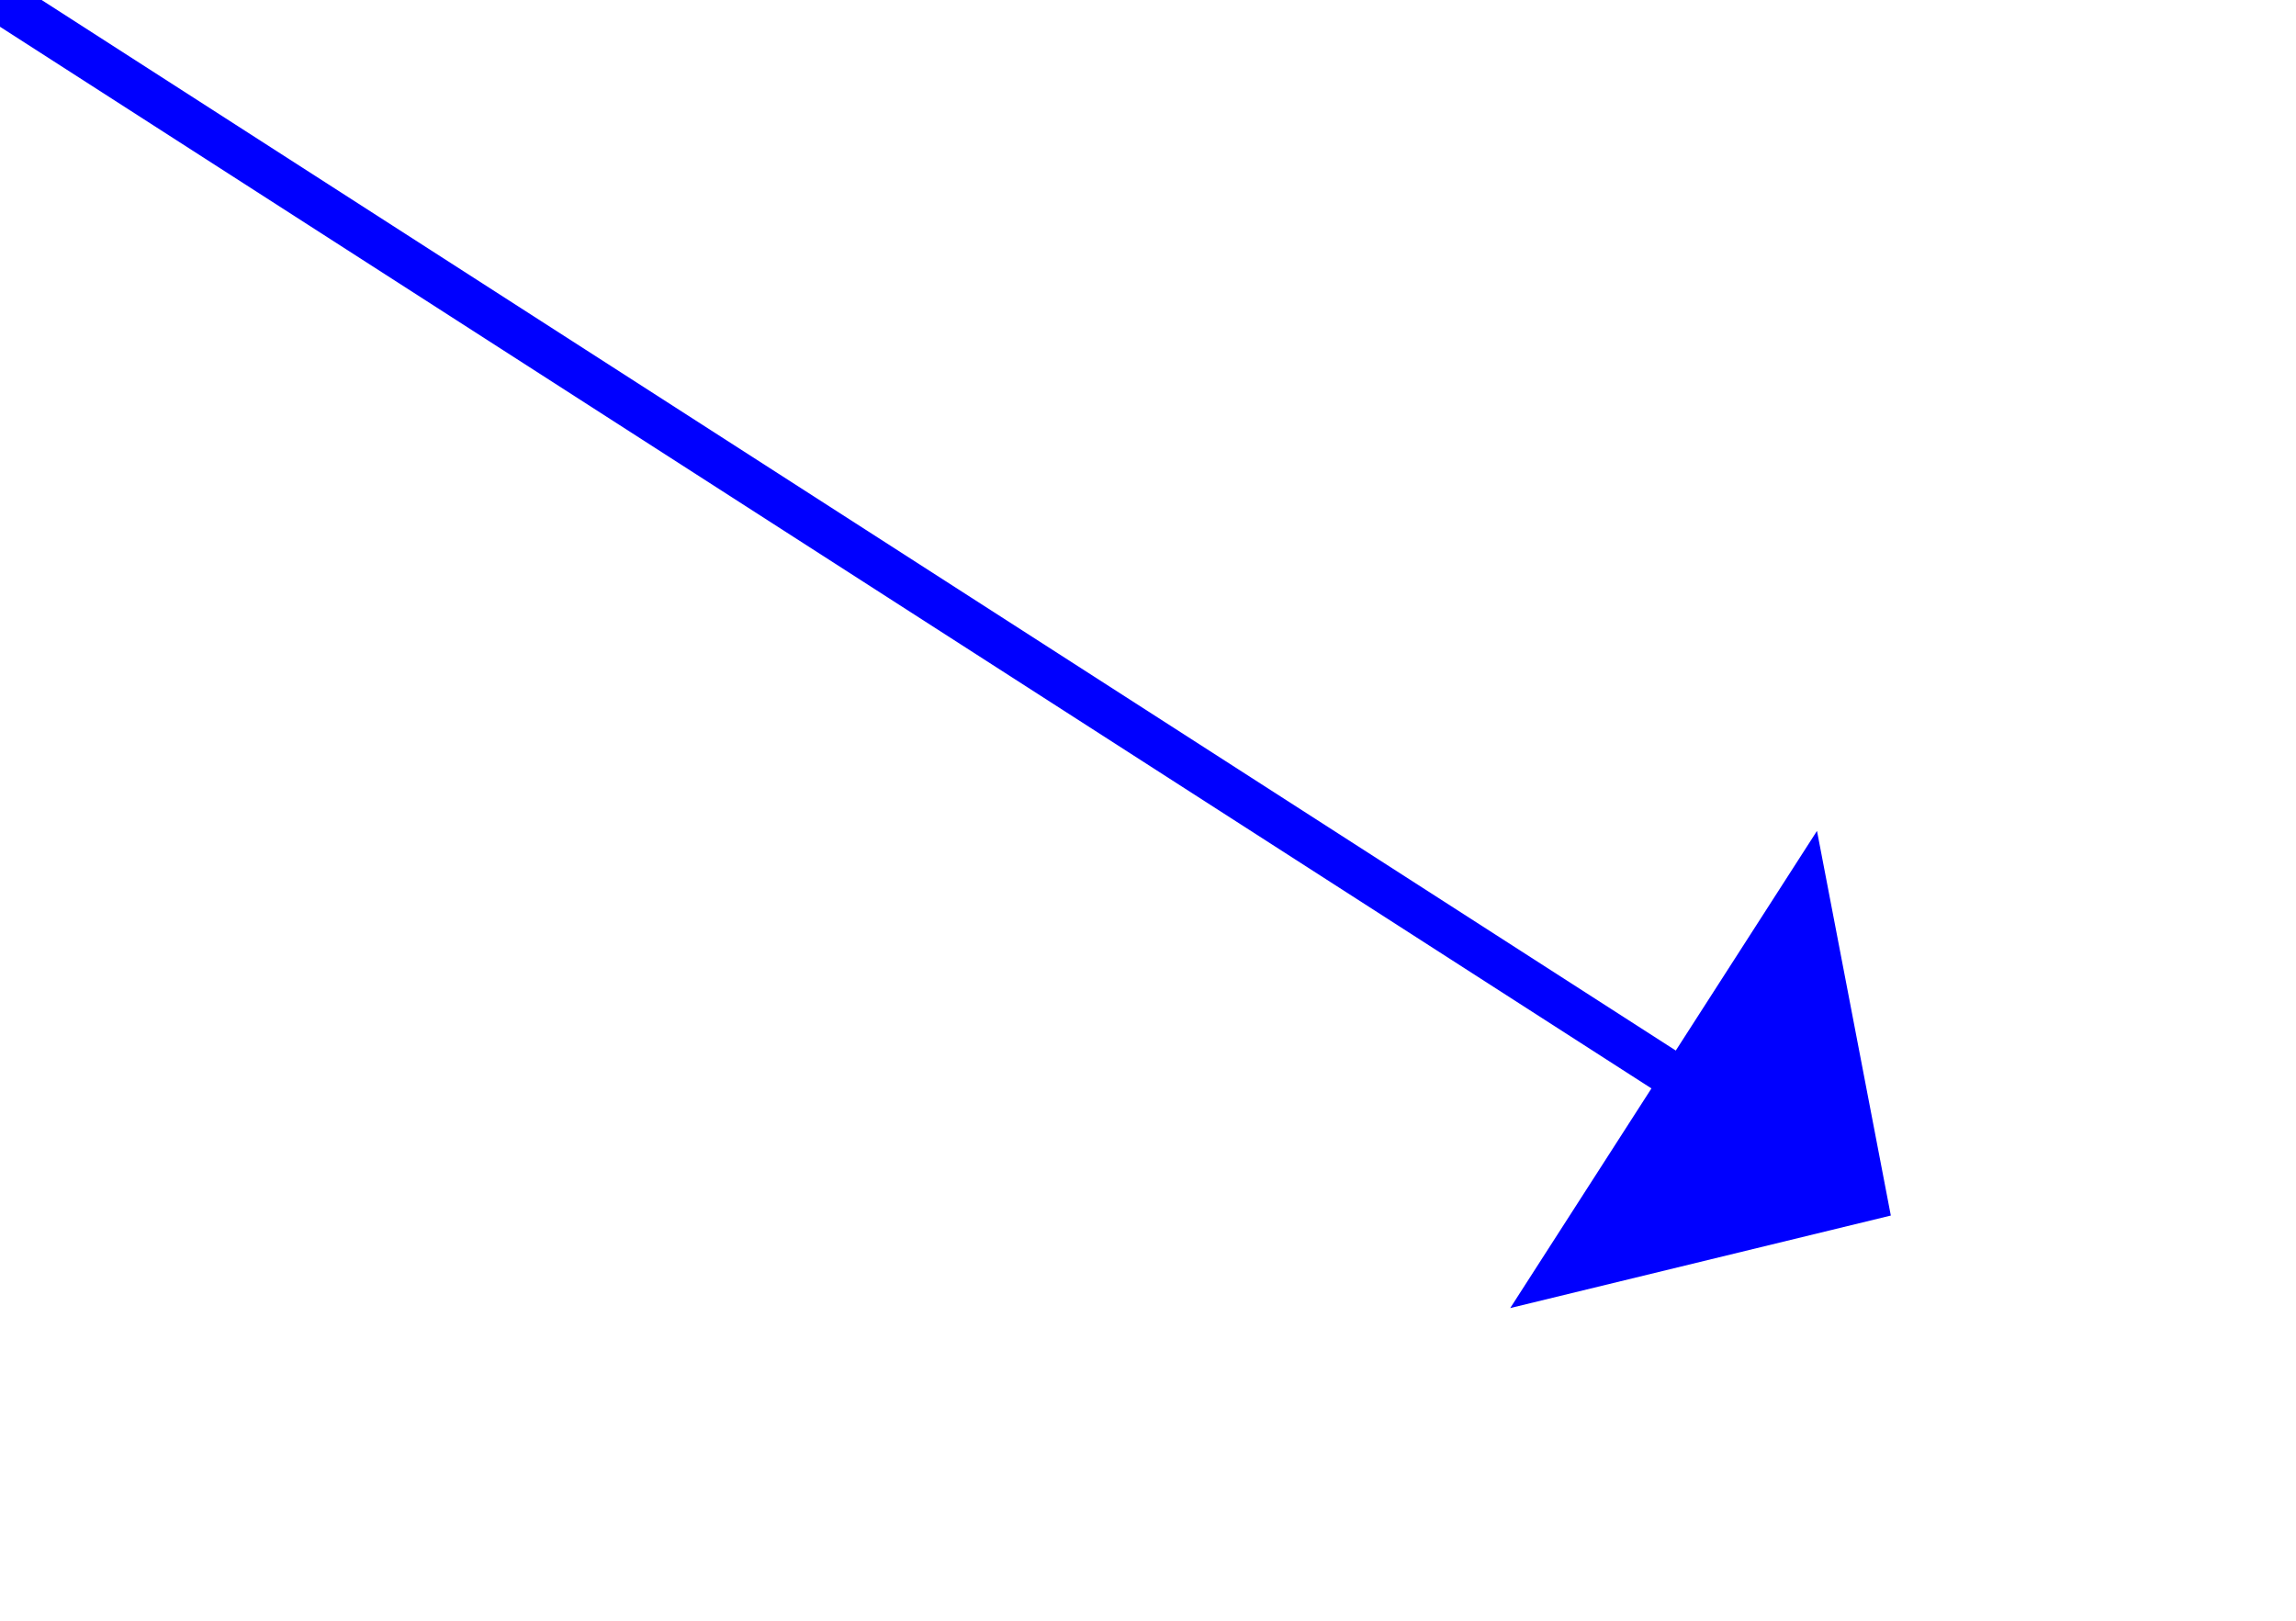 ﻿<?xml version="1.0" encoding="utf-8"?>
<svg version="1.1" xmlns:xlink="http://www.w3.org/1999/xlink" width="51px" height="36px" xmlns="http://www.w3.org/2000/svg">
  <g transform="matrix(1 0 0 1 -1044 -4069 )">
    <path d="M 0 0  L 37.794 24.296  " stroke-width="1" stroke="#0000ff" fill="none" transform="matrix(1 0 0 1 1044 4069 )" />
    <path d="M 33.546 29.055  L 42 27  L 40.36 18.456  L 33.546 29.055  Z " fill-rule="nonzero" fill="#0000ff" stroke="none" transform="matrix(1 0 0 1 1044 4069 )" />
  </g>
</svg>